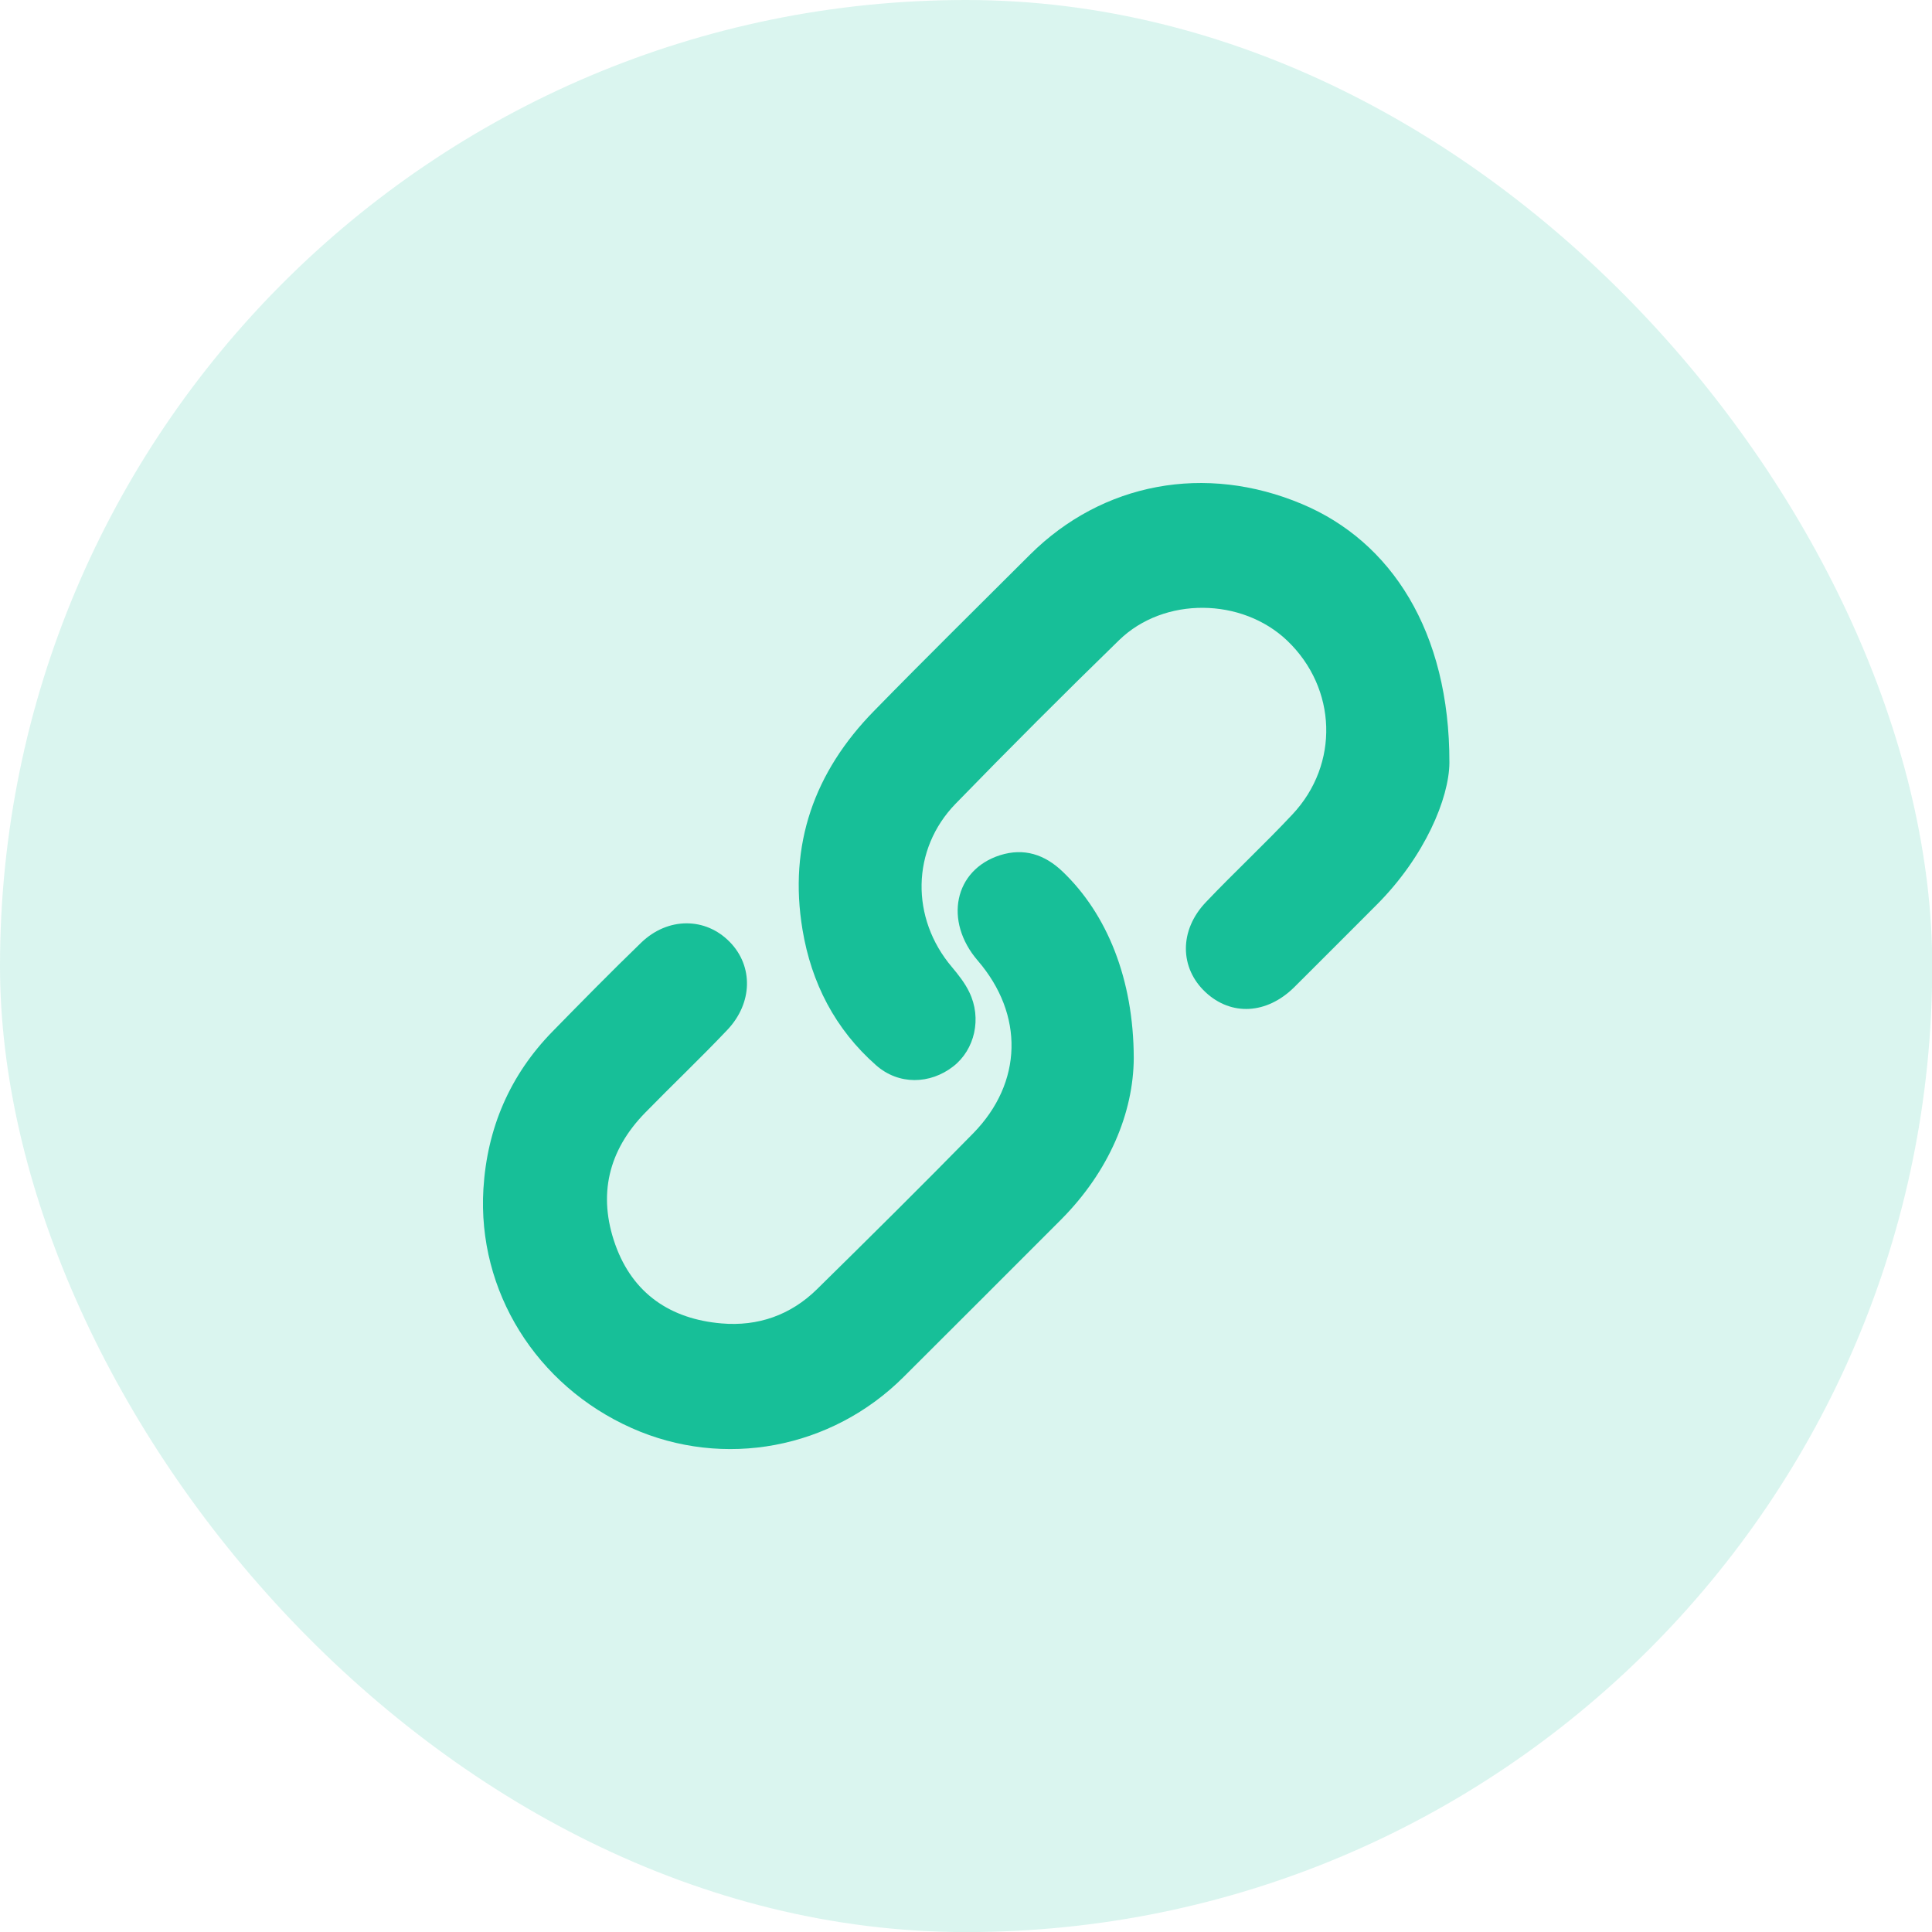 <svg width="24" height="24" viewBox="0 0 24 24" fill="none" xmlns="http://www.w3.org/2000/svg">
<rect width="24.003" height="24.001" rx="12" fill="#17BF98" fill-opacity="0.16"/>
<path d="M18.005 9.477C18.001 9.913 17.702 10.639 17.101 11.24C16.76 11.581 16.42 11.923 16.078 12.263C15.737 12.6 15.296 12.624 14.976 12.326C14.653 12.025 14.646 11.557 14.98 11.207C15.331 10.837 15.706 10.49 16.055 10.117C16.642 9.492 16.608 8.549 15.991 7.959C15.429 7.422 14.46 7.409 13.902 7.952C13.216 8.62 12.539 9.297 11.872 9.983C11.319 10.551 11.311 11.407 11.825 12.013C11.906 12.11 11.987 12.212 12.041 12.325C12.199 12.65 12.109 13.039 11.842 13.247C11.553 13.472 11.163 13.48 10.883 13.233C10.375 12.786 10.079 12.211 9.969 11.549C9.793 10.492 10.116 9.588 10.857 8.832C11.496 8.178 12.148 7.536 12.795 6.89C13.696 5.994 14.973 5.756 16.173 6.261C17.279 6.725 18.009 7.841 18.005 9.477Z" fill="#17BF98"/>
<path d="M14.084 13.145C14.08 13.821 13.78 14.548 13.181 15.15C12.53 15.802 11.878 16.454 11.225 17.105C10.329 17.999 8.992 18.25 7.847 17.74C6.662 17.212 5.929 16.04 6.005 14.77C6.051 14.014 6.334 13.354 6.867 12.81C7.229 12.44 7.592 12.071 7.964 11.711C8.296 11.39 8.765 11.392 9.067 11.703C9.358 12.002 9.352 12.459 9.035 12.794C8.704 13.143 8.354 13.475 8.017 13.82C7.556 14.29 7.424 14.846 7.644 15.463C7.862 16.071 8.33 16.386 8.963 16.44C9.415 16.479 9.821 16.337 10.147 16.017C10.799 15.376 11.449 14.732 12.089 14.079C12.707 13.448 12.722 12.602 12.146 11.933C11.722 11.441 11.854 10.806 12.422 10.624C12.722 10.529 12.98 10.616 13.201 10.828C13.751 11.354 14.082 12.161 14.084 13.145Z" fill="#17BF98"/>
</svg>
